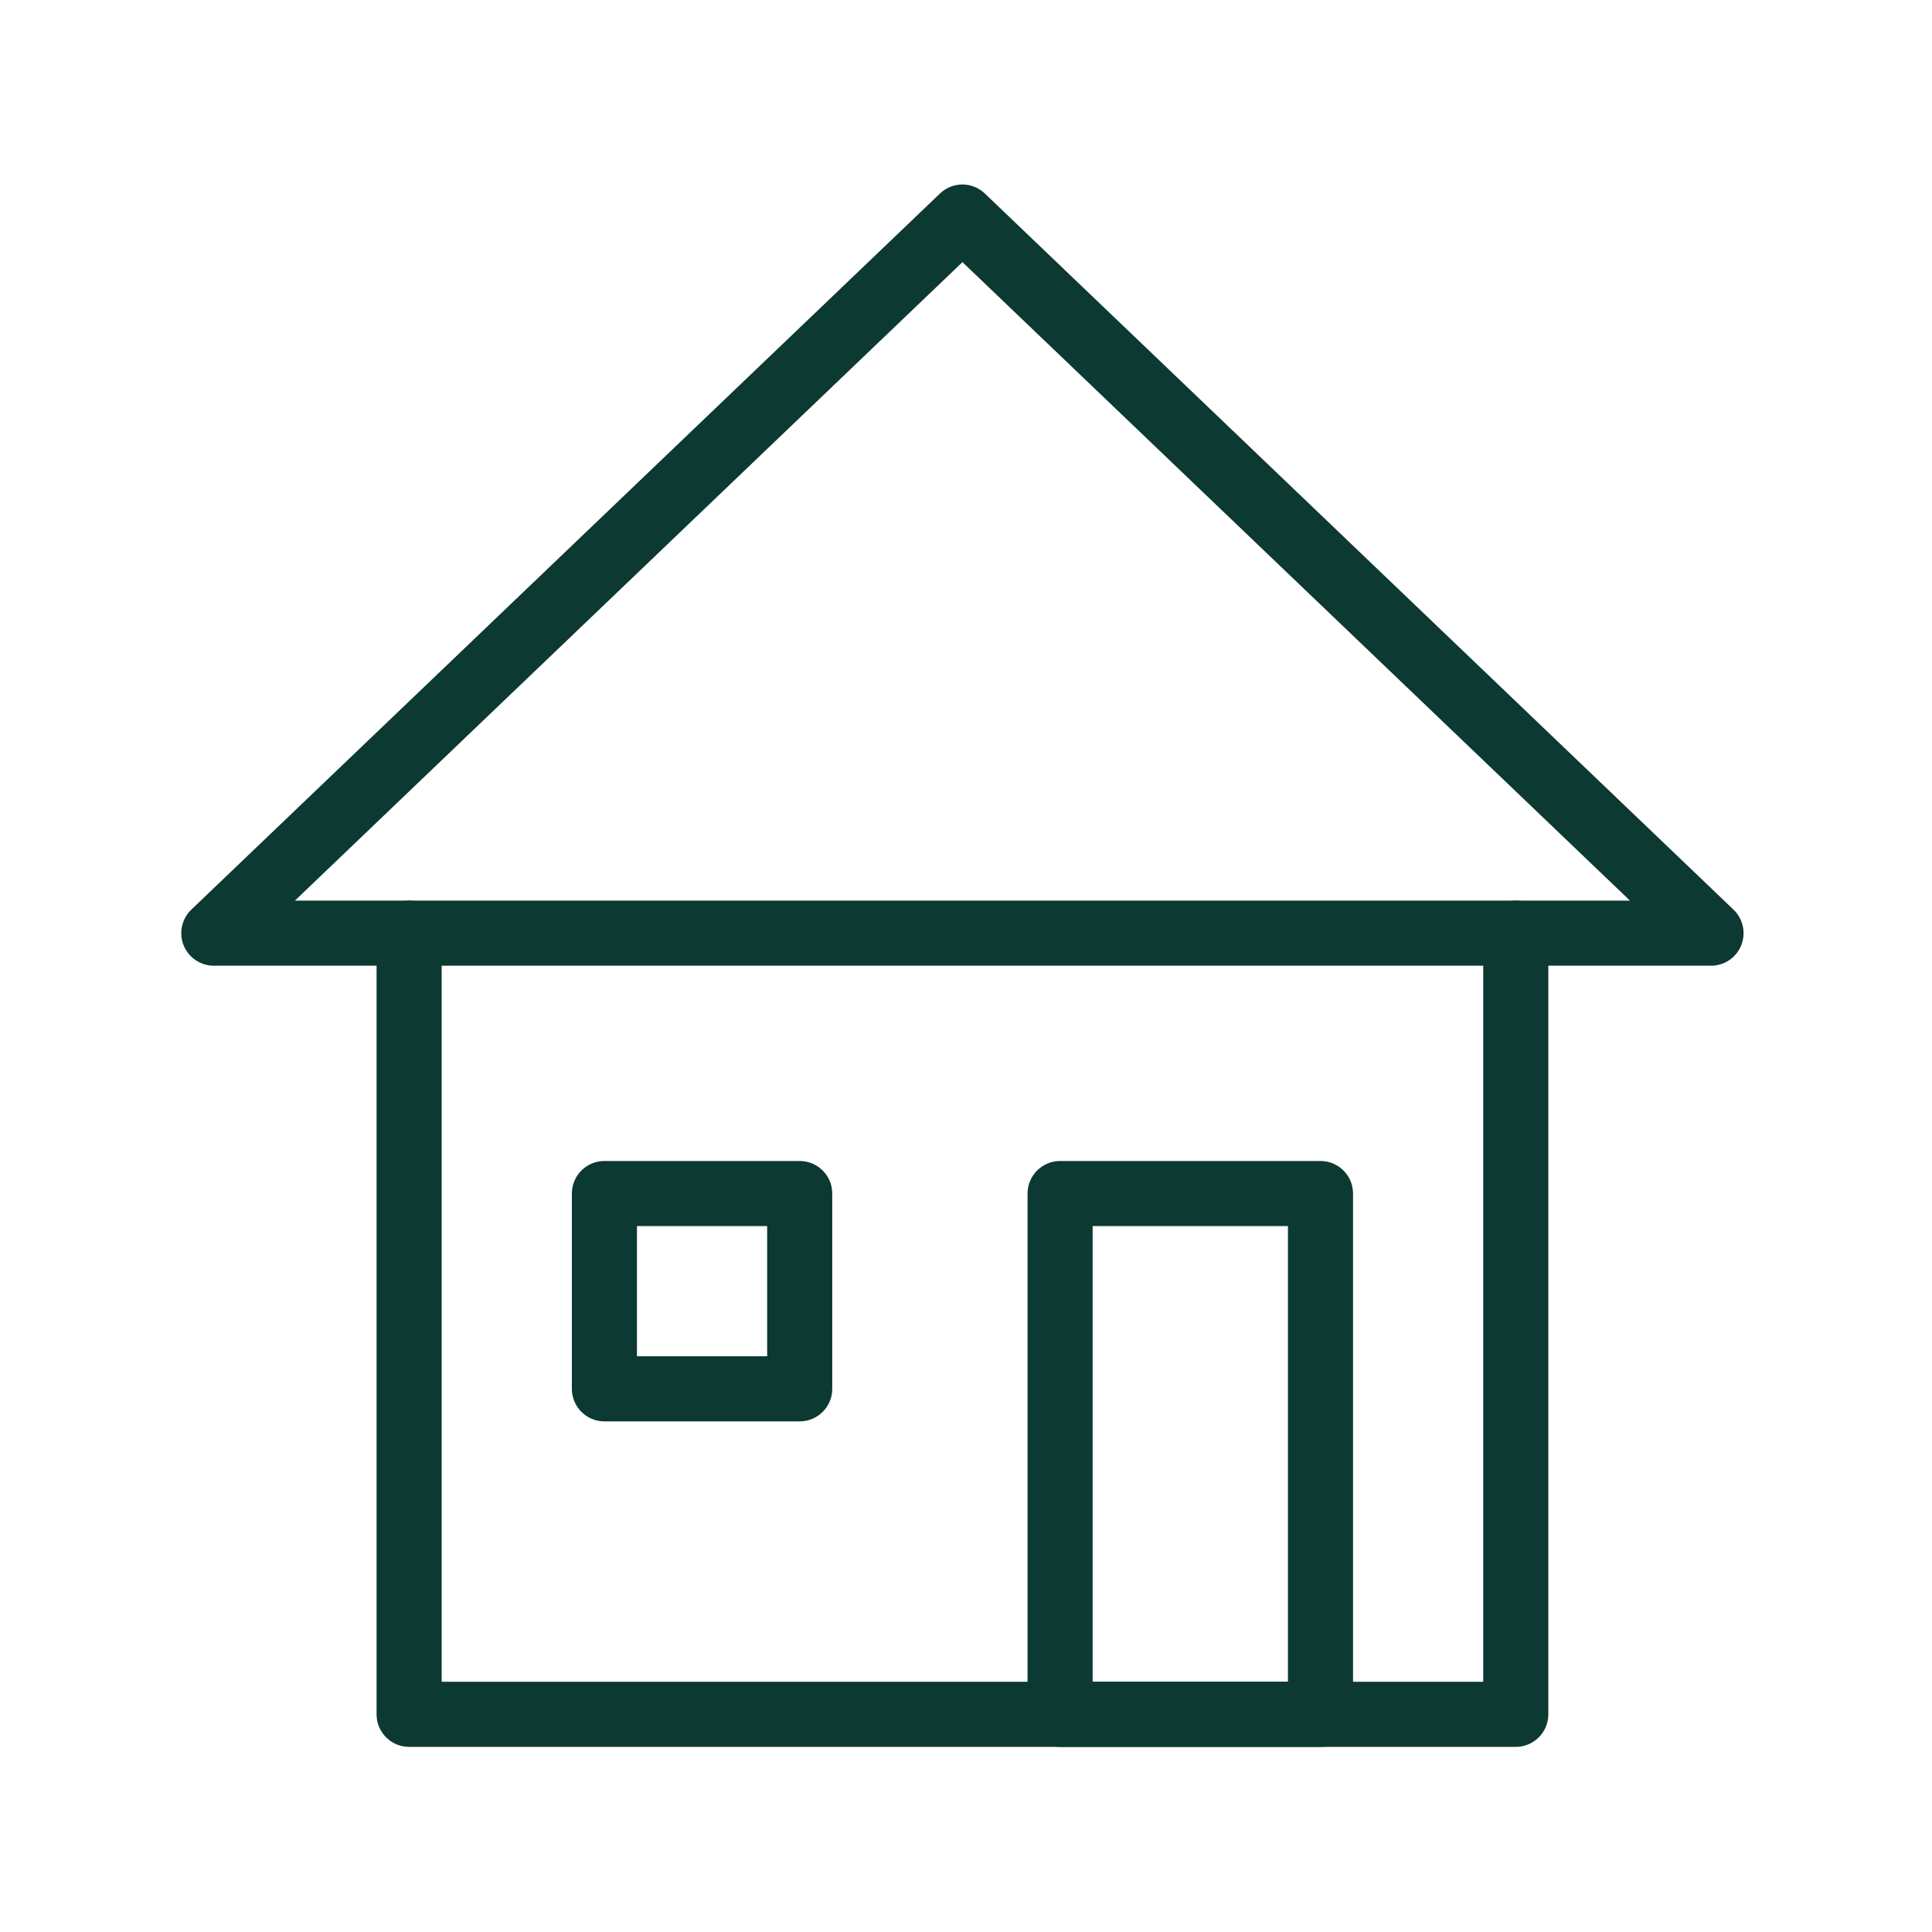 <?xml version="1.0" encoding="UTF-8"?>
<svg xmlns="http://www.w3.org/2000/svg" xmlns:xlink="http://www.w3.org/1999/xlink" width="810pt" height="810pt" viewBox="0 0 810 810" version="1.2">
<g id="surface1">
<path style=" stroke:none;fill-rule:nonzero;fill:rgb(4.709%,22.35%,19.609%);fill-opacity:1;" d="M 635.496 732.387 L 171.523 732.387 C 163.992 732.387 157.879 726.27 157.879 718.738 L 157.879 391.227 C 157.879 383.695 163.992 377.582 171.523 377.582 C 179.055 377.582 185.168 383.695 185.168 391.227 L 185.168 705.094 L 621.852 705.094 L 621.852 391.227 C 621.852 383.695 627.965 377.582 635.496 377.582 C 643.027 377.582 649.145 383.695 649.145 391.227 L 649.145 718.738 C 649.145 726.27 643.027 732.387 635.496 732.387 Z M 635.496 732.387 "/>
<path style=" stroke:none;fill-rule:nonzero;fill:rgb(4.709%,22.35%,19.609%);fill-opacity:1;" d="M 717.375 404.875 L 89.645 404.875 C 84.078 404.875 79.055 401.492 76.98 396.332 C 74.906 391.172 76.191 385.25 80.203 381.375 L 394.066 81.156 C 399.336 76.082 407.66 76.082 412.926 81.156 L 726.789 381.375 C 730.801 385.25 732.086 391.145 730.012 396.332 C 727.965 401.492 722.941 404.875 717.375 404.875 Z M 123.652 377.582 L 683.367 377.582 L 403.512 109.898 Z M 123.652 377.582 "/>
<path style=" stroke:none;fill-rule:nonzero;fill:rgb(4.709%,22.35%,19.609%);fill-opacity:1;" d="M 553.617 732.387 L 444.449 732.387 C 436.914 732.387 430.801 726.27 430.801 718.738 L 430.801 500.398 C 430.801 492.867 436.914 486.754 444.449 486.754 L 553.617 486.754 C 561.152 486.754 567.266 492.867 567.266 500.398 L 567.266 718.738 C 567.266 726.27 561.152 732.387 553.617 732.387 Z M 458.094 705.094 L 539.973 705.094 L 539.973 514.043 L 458.094 514.043 Z M 458.094 705.094 "/>
<path style=" stroke:none;fill-rule:nonzero;fill:rgb(4.709%,22.35%,19.609%);fill-opacity:1;" d="M 335.277 595.922 L 253.402 595.922 C 245.867 595.922 239.754 589.809 239.754 582.277 L 239.754 500.398 C 239.754 492.867 245.867 486.754 253.402 486.754 L 335.277 486.754 C 342.812 486.754 348.926 492.867 348.926 500.398 L 348.926 582.277 C 348.926 589.809 342.812 595.922 335.277 595.922 Z M 267.047 568.629 L 321.633 568.629 L 321.633 514.043 L 267.047 514.043 Z M 267.047 568.629 "/>
</g>
</svg>
